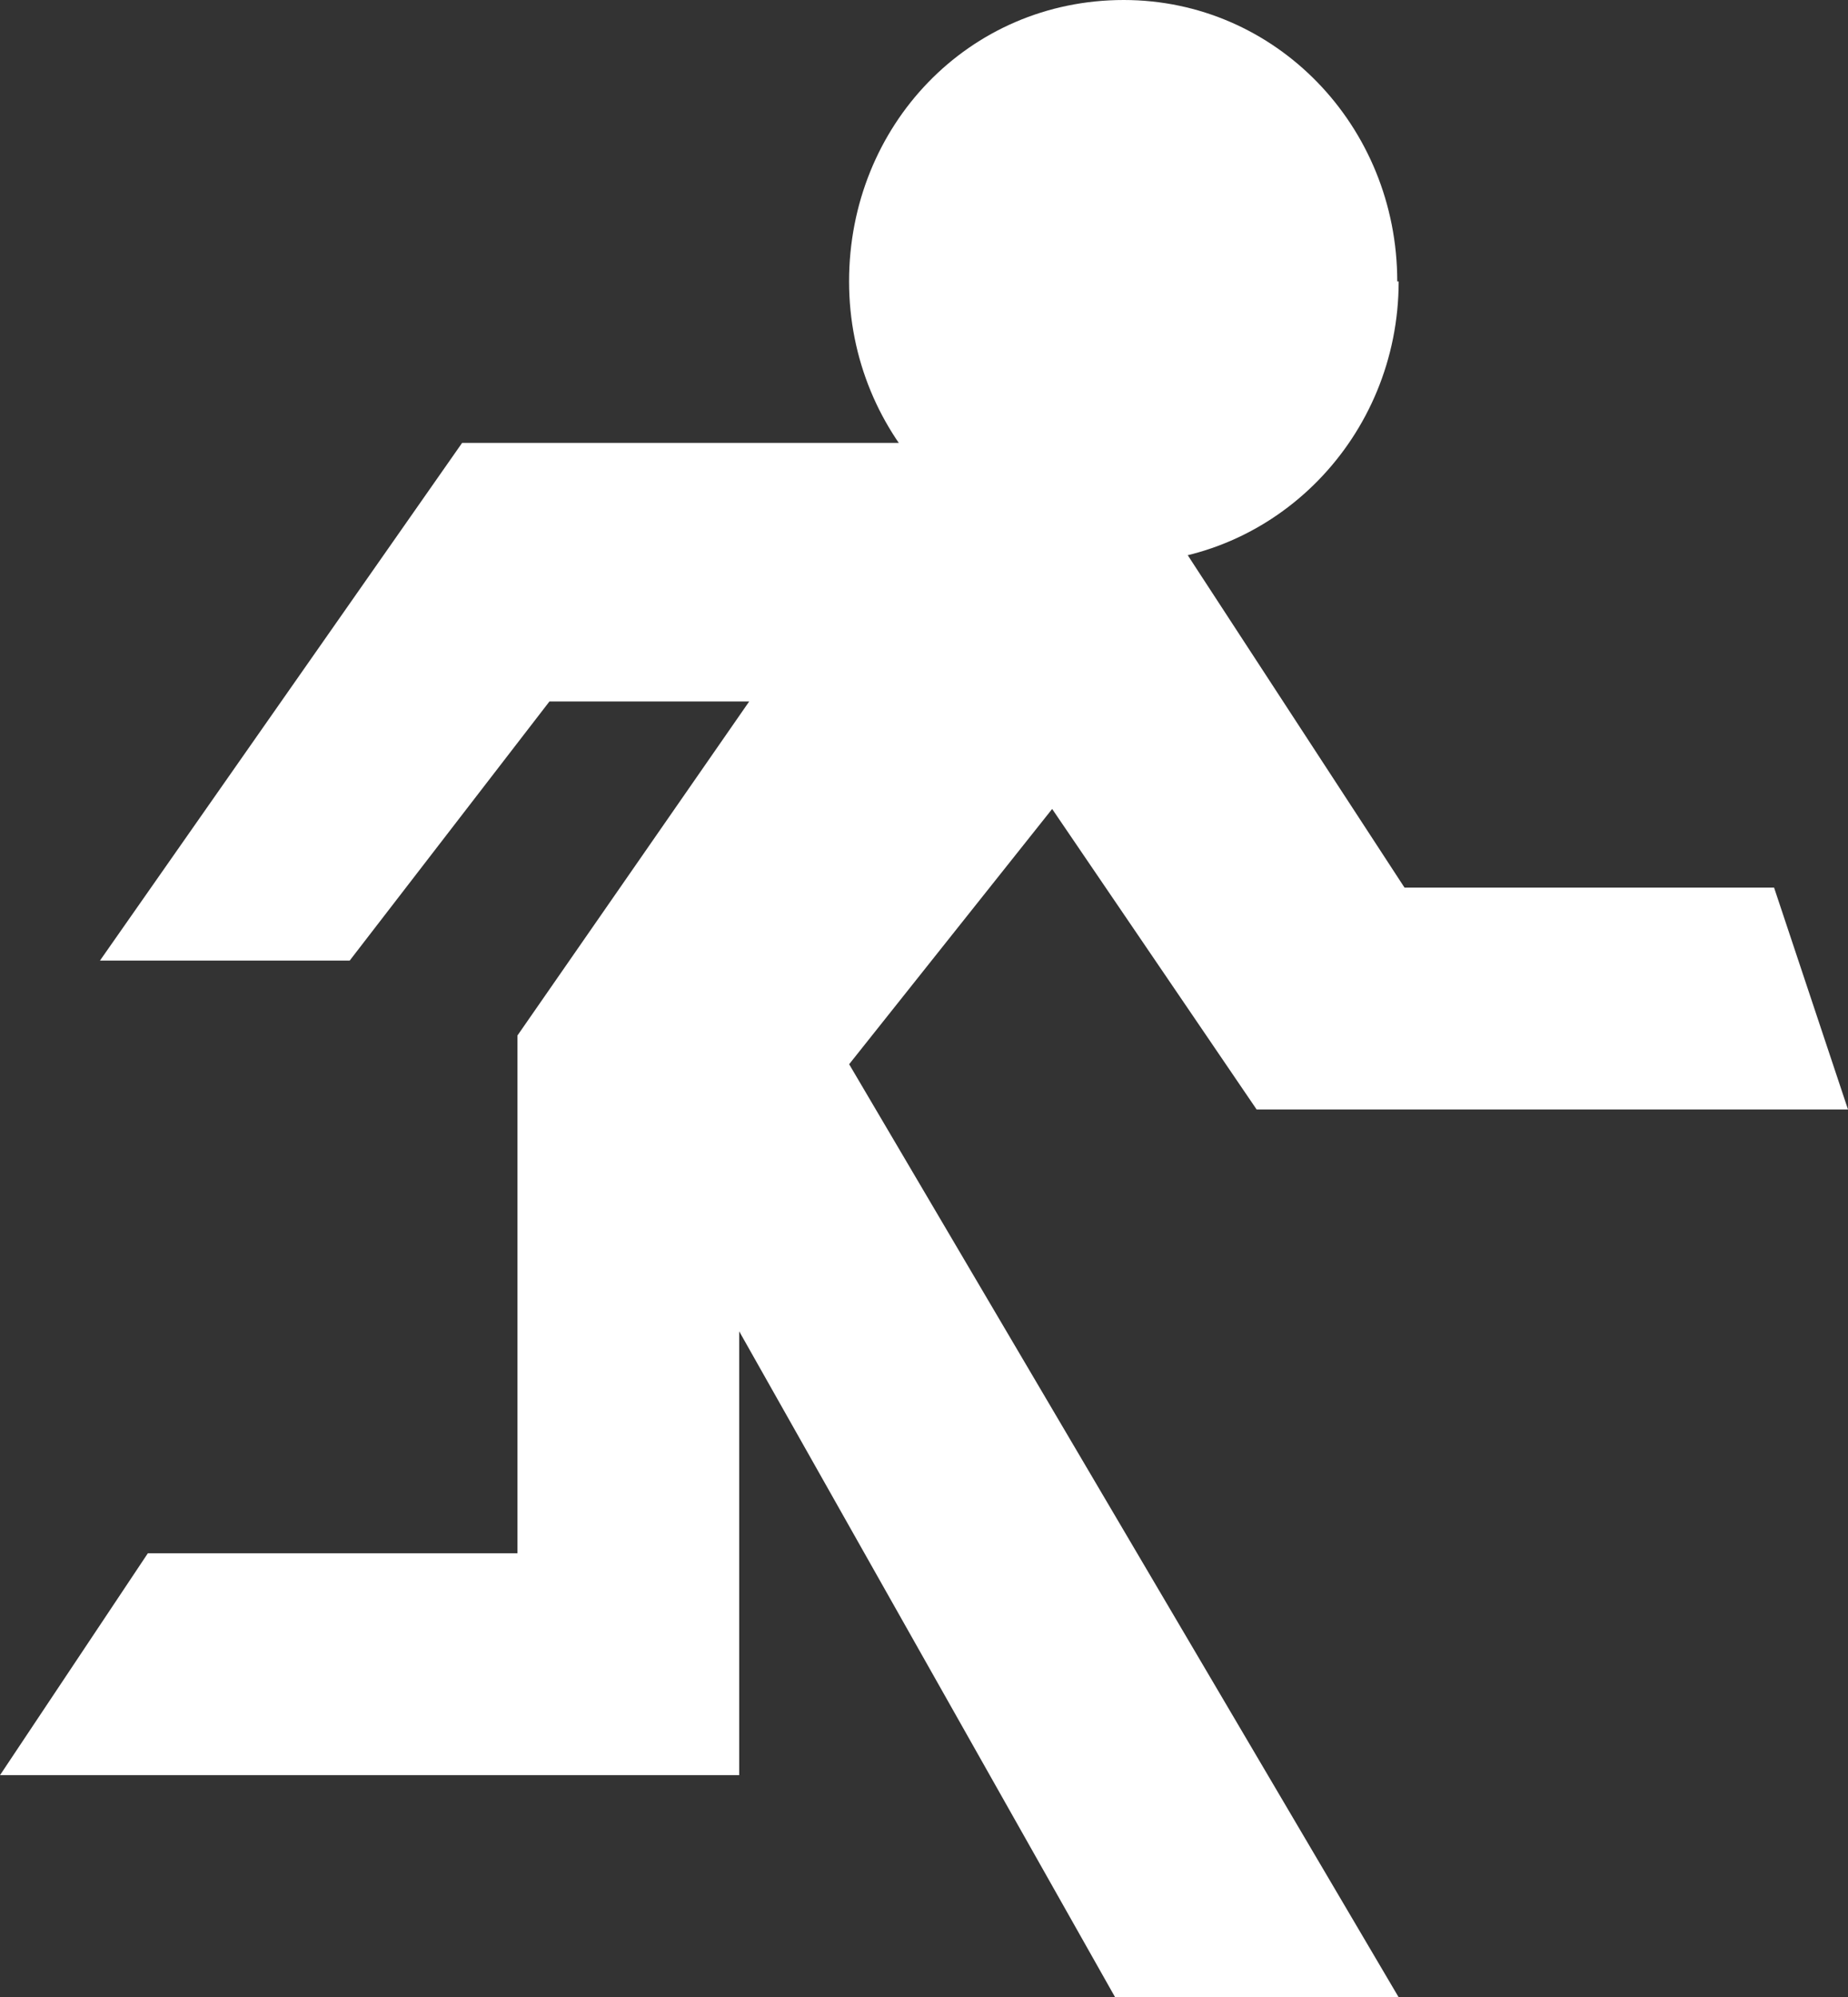 <svg xmlns="http://www.w3.org/2000/svg" xmlns:xlink="http://www.w3.org/1999/xlink" version="1.1" id="Layer_1" x="0px" y="0px" width="24.997px" height="26.997px" viewBox="0 0 24.997 26.997" enable-background="new 0 0 24.997 26.997" xml:space="preserve"><rect x="0" y="0" width="24.997" height="26.997" fill="#333333" stroke="none"/><path fill="#FFFFFF" d="M18.919 3.805c0 2.101-1.664 3.804-3.717 3.804c-2.053 0-3.717-1.703-3.717-3.804 C11.485 1.7 13.1 0 15.2 0C17.255 0 18.9 1.7 18.9 3.805z"/><path fill="#FFFFFF" d="M9.999 17.998l5.083 8.999l3.835 0l-7.431-12.61l2.746-3.451l2.766 4.063h7.999l-1-3h-4.999l-2.876-4.407 c-0.441-0.695-1.072-1.605-3.441-1.605H6.251l-4.899 6.999h3.378l2.702-3.503h2.702l-3.135 4.516v6.999H2l-2 3h9.999V17.998z"/></svg>